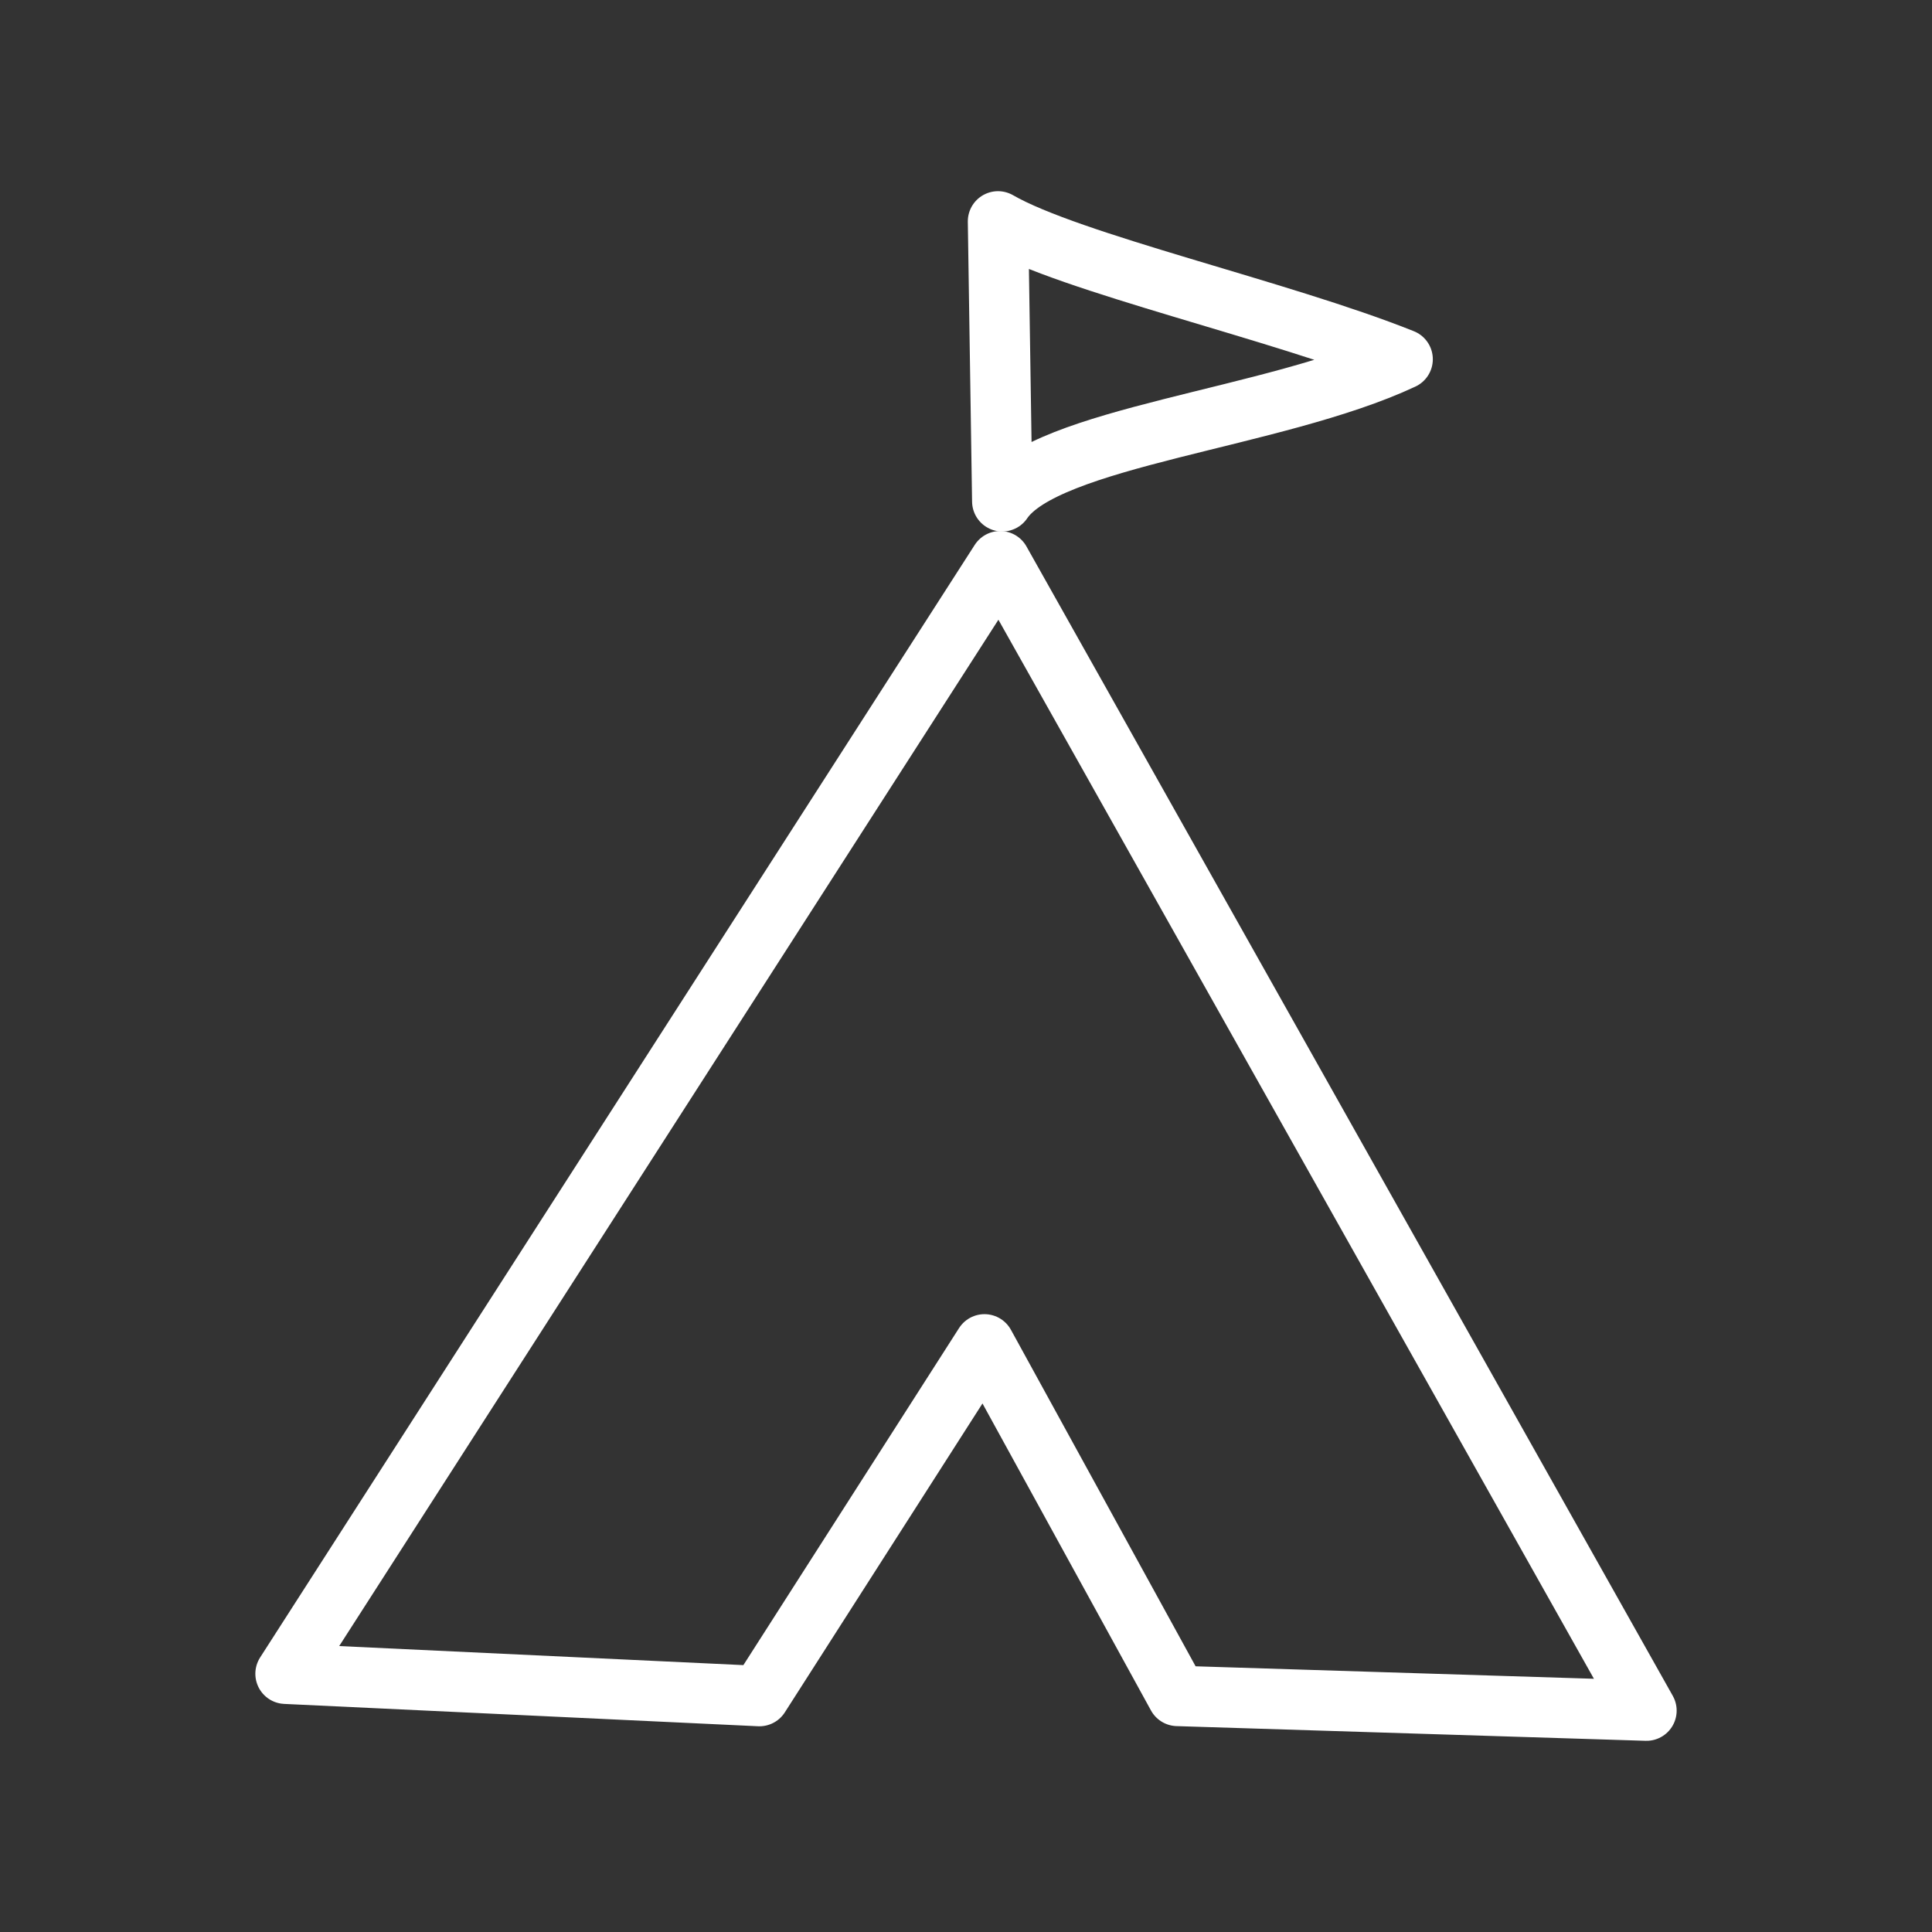 <ns0:svg xmlns:ns0="http://www.w3.org/2000/svg" id="a" viewBox="0 0 48 48" style="stroke-width:1.5px"><ns0:rect x="0" y="0" width="48" height="48" fill="#333333" stroke="none"/><ns0:defs style="stroke-width:1.5px"><ns0:style style="stroke-width:1.5px">.b{fill:none;stroke:#fff;stroke-linecap:round;stroke-linejoin:round;}</ns0:style></ns0:defs><ns0:path class="b" d="m24.901,12.455c1.08-1.606,6.769-2.042,9.947-3.53-3.043-1.219-8.255-2.387-10.053-3.425l.106,6.955Z" style="stroke-width:1.5px" /><ns0:polygon class="b" points="24.459 33.4 18.867 42.139 7.094 41.584 24.848 13.943 40.906 42.5 29.253 42.135 24.459 33.4" style="stroke-width:1.5px" /></ns0:svg>
